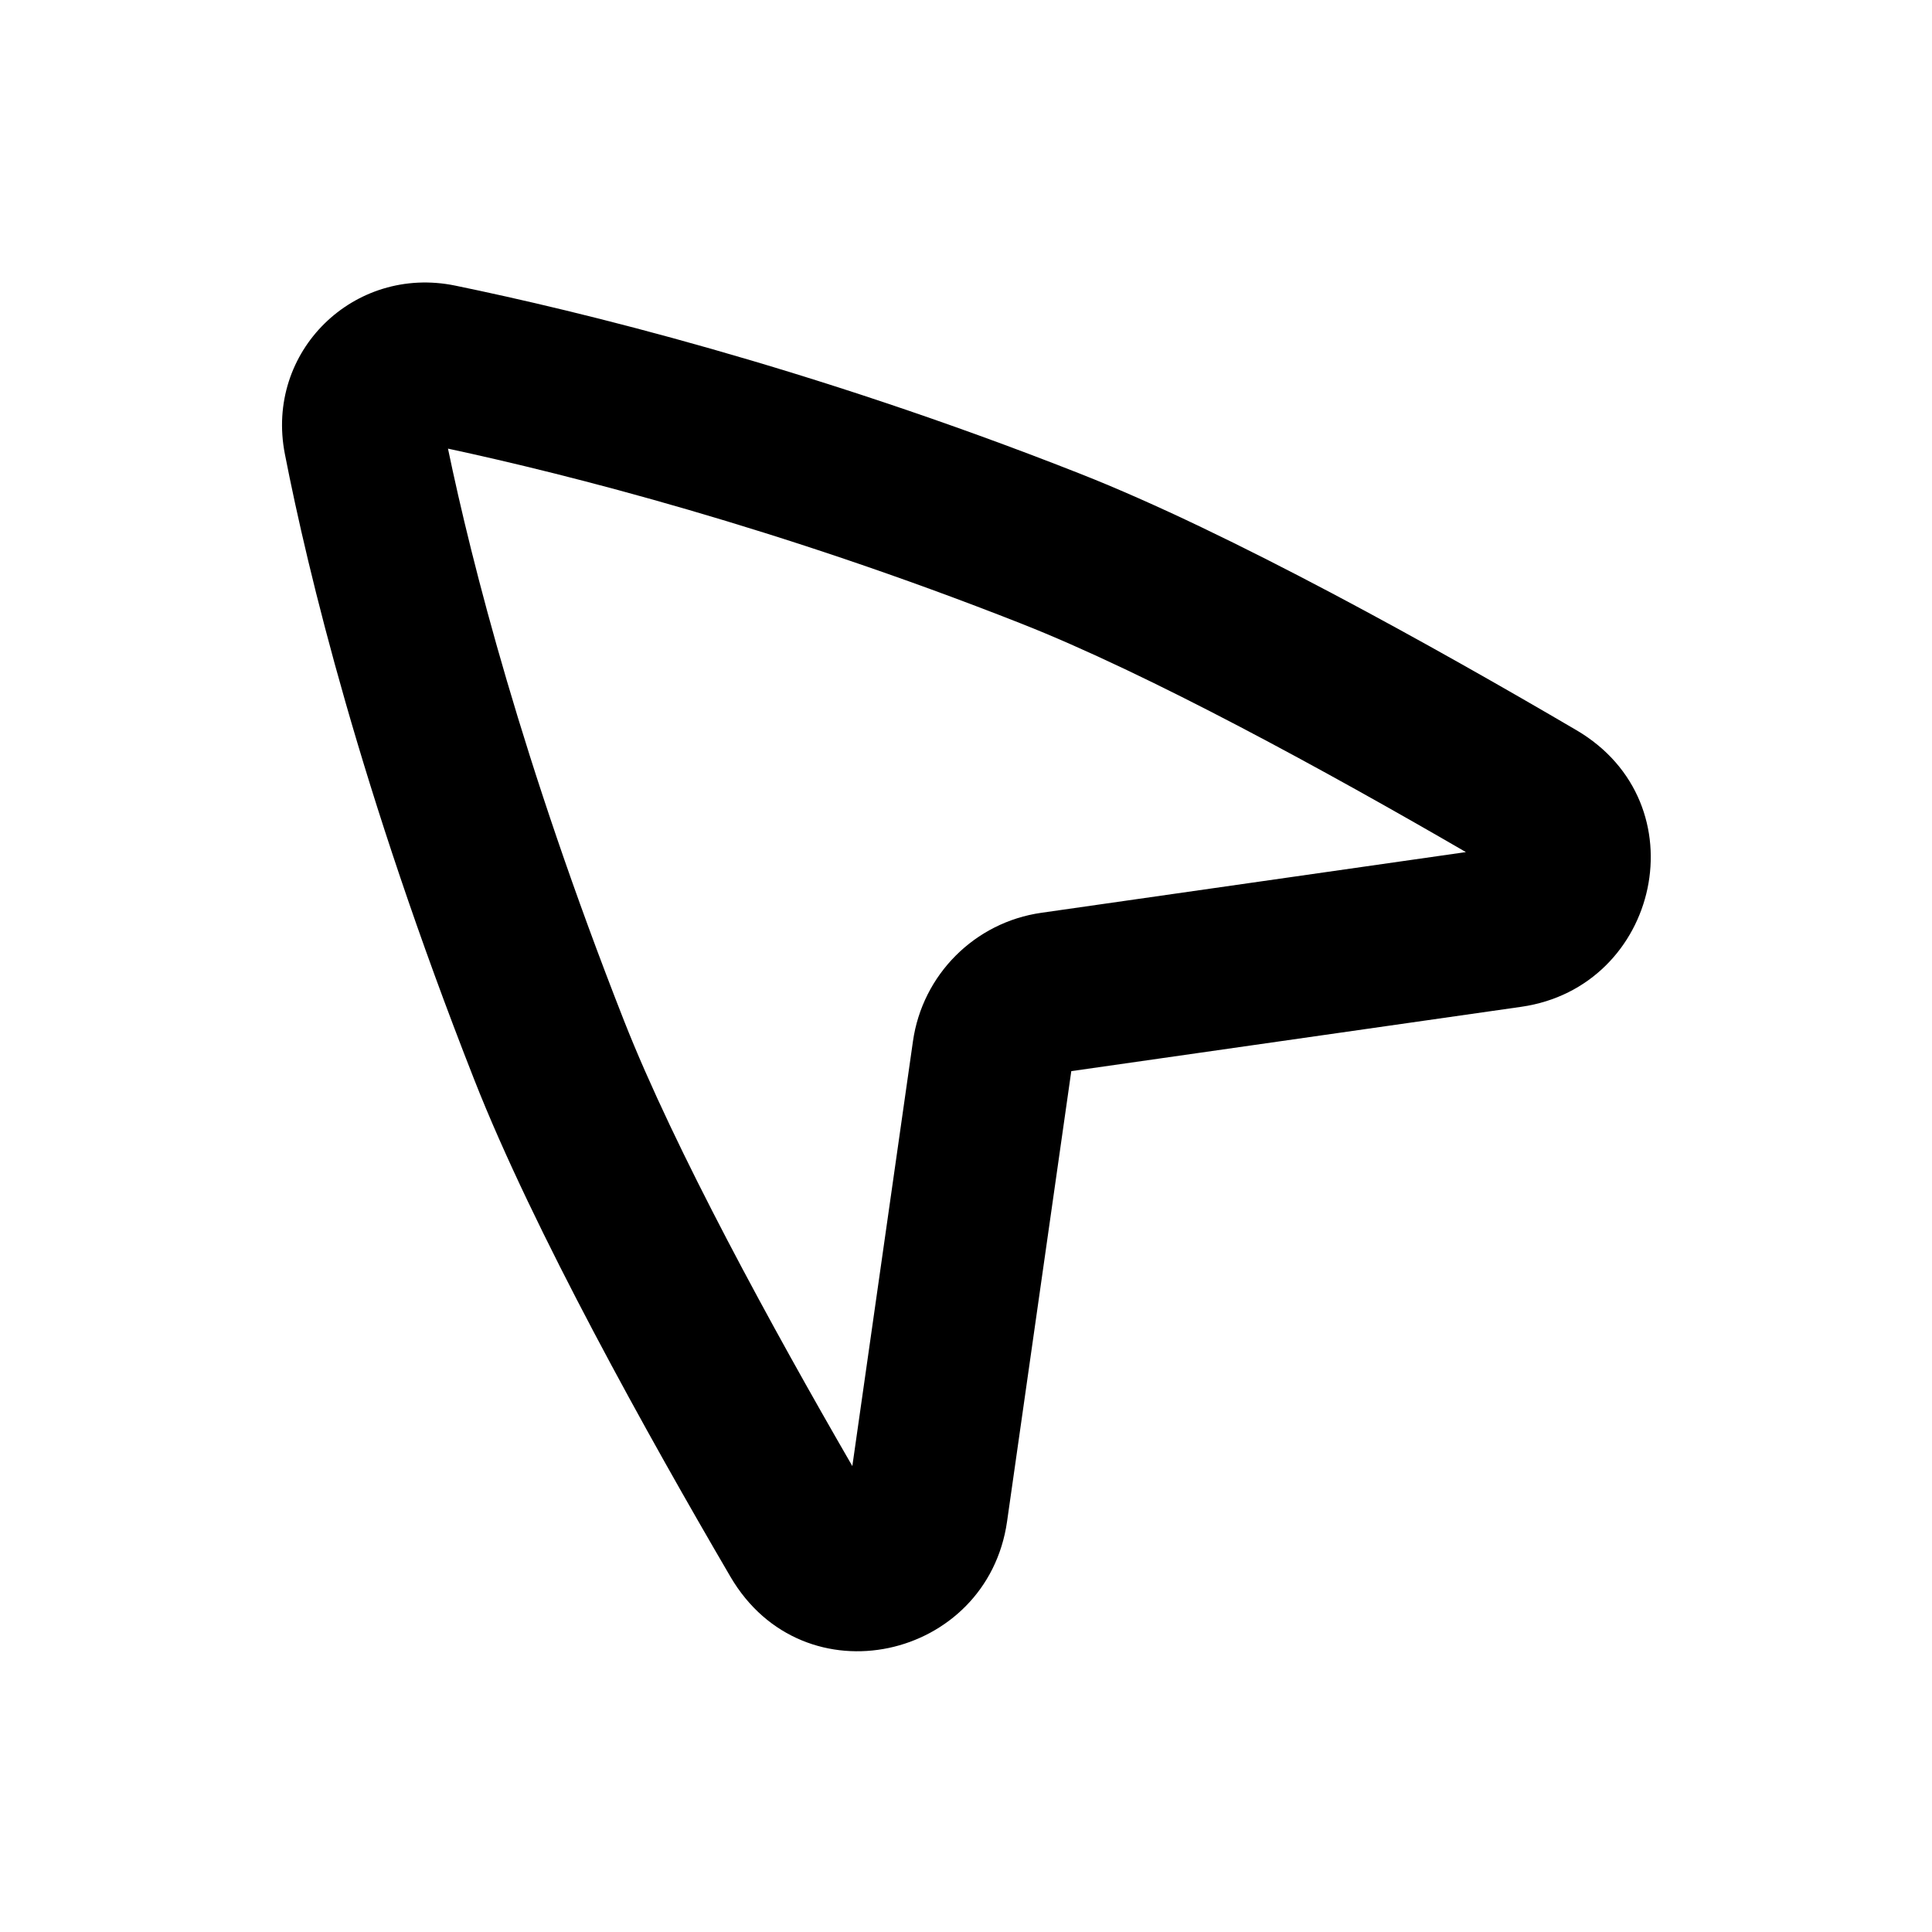<svg width="24" height="24" viewBox="0 0 24 24" fill="none" xmlns="http://www.w3.org/2000/svg">
<path fill-rule="evenodd" clip-rule="evenodd" d="M5.655 3.548C4.396 3.289 3.289 4.367 3.539 5.641C3.825 7.103 4.48 9.822 5.891 13.411C6.627 15.285 8.055 17.844 9.074 19.587C9.984 21.142 12.264 20.619 12.51 18.901L13.308 13.306L18.897 12.507C20.616 12.261 21.133 9.979 19.582 9.07C17.841 8.049 15.285 6.62 13.413 5.883C10.037 4.553 7.175 3.861 5.655 3.548ZM12.68 7.744C9.659 6.554 7.068 5.896 5.565 5.573C5.861 6.996 6.489 9.466 7.752 12.68C8.379 14.275 9.597 16.5 10.588 18.212L11.341 12.935C11.459 12.108 12.108 11.457 12.936 11.339L18.21 10.585C16.499 9.592 14.275 8.372 12.68 7.744Z" fill="black"/>
</svg>
